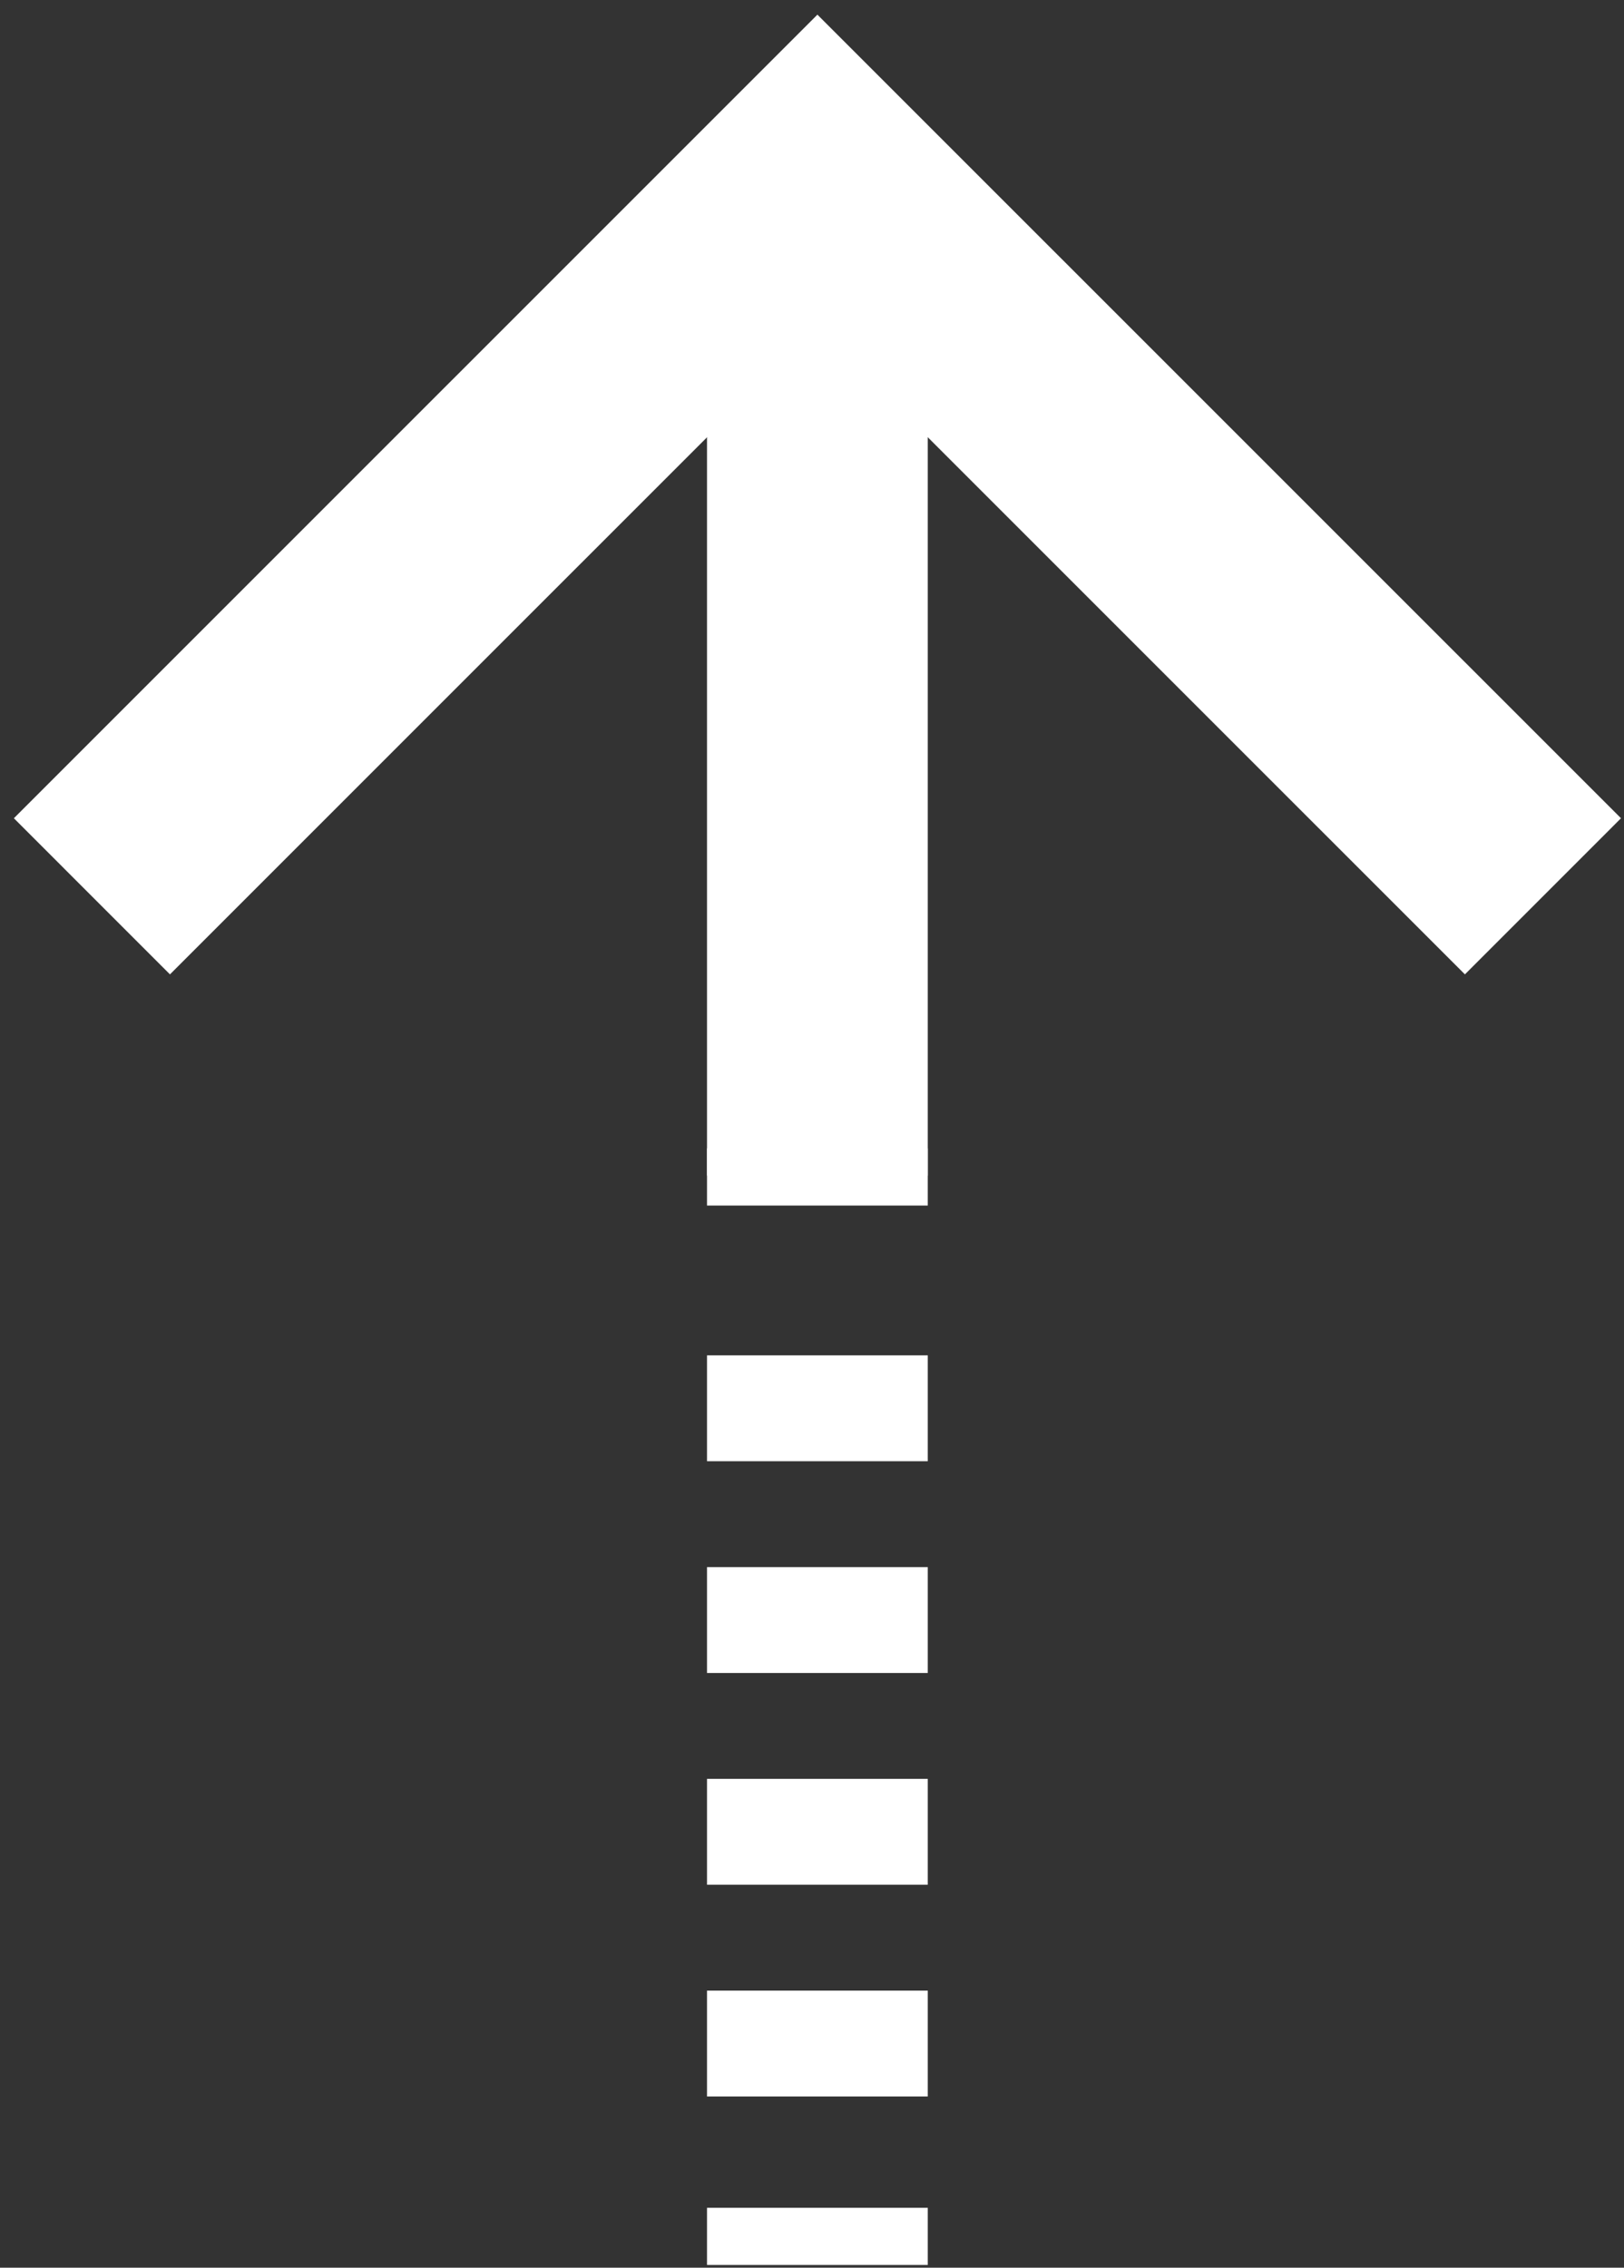 <svg width="106" height="148" viewBox="0 0 106 148" fill="none" xmlns="http://www.w3.org/2000/svg">
<rect x="0" y="0" width="106" height="148" fill="#333333" stroke="none"/>
<path d="M53.352 147.82V144.09" stroke="white" stroke-width="14.409" stroke-miterlimit="10"/>
<path d="M53.352 136.826V82.311" stroke="white" stroke-width="14.409" stroke-miterlimit="10" stroke-dasharray="6.91 6.91"/>
<path d="M53.352 78.678V74.948" stroke="white" stroke-width="14.409" stroke-miterlimit="10"/>
<path d="M53.352 76.725V11.734" stroke="white" stroke-width="14.409" stroke-miterlimit="10"/>
<path d="M6 58.497L53.353 11.145L100.71 58.497" stroke="white" stroke-width="14.409" stroke-miterlimit="10"/>
</svg>
